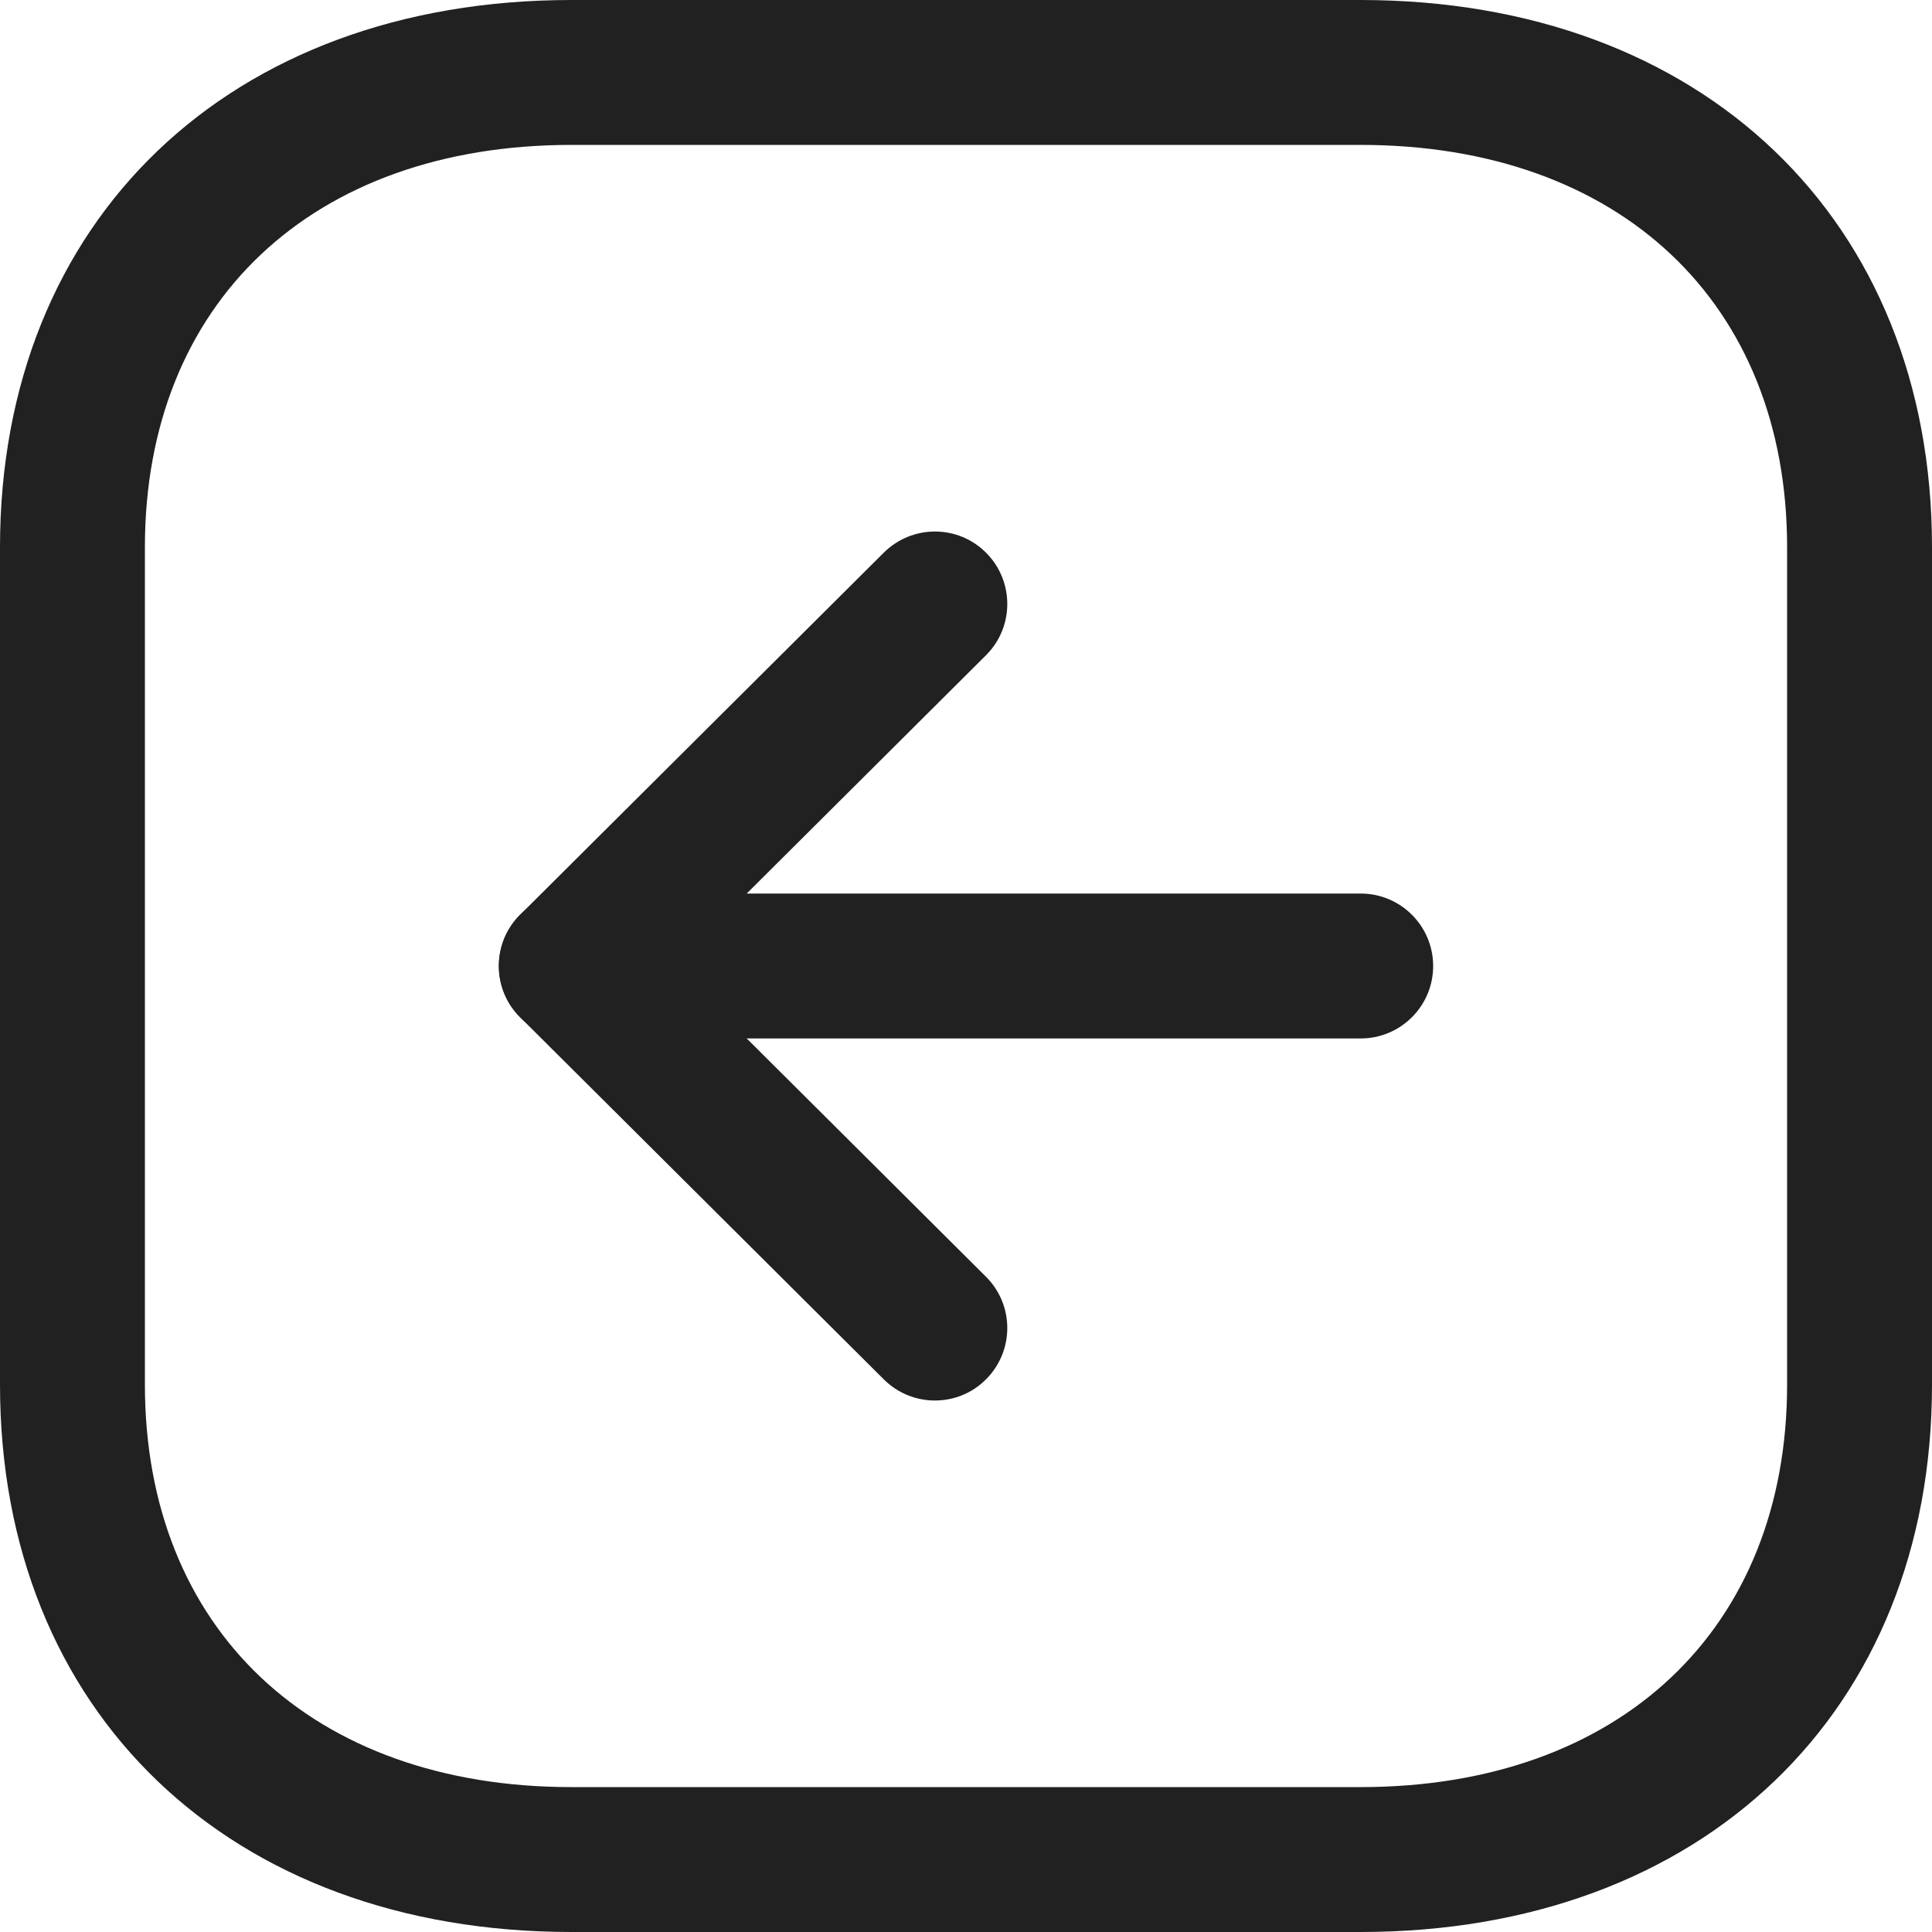 <svg width="24" height="24" viewBox="0 0 20 20" fill="none" xmlns="http://www.w3.org/2000/svg">
    <path fill-rule="evenodd" clip-rule="evenodd" d="M14.084 1.5C16.767 1.5 18.5 3.135 18.5 5.665V14.334C18.5 16.864 16.767 18.5 14.084 18.5H5.916C3.233 18.5 1.5 16.864 1.5 14.334V5.665C1.5 3.135 3.233 1.5 5.916 1.5H14.084ZM5.916 20H14.084C17.622 20 20 17.723 20 14.334V5.665C20 2.276 17.622 0 14.084 0H5.916C2.378 0 0 2.276 0 5.665V14.334C0 17.723 2.378 20 5.916 20Z" fill="#212121"/>
    <path fill-rule="evenodd" clip-rule="evenodd" d="M5.914 10.75H14.086C14.5 10.75 14.836 10.414 14.836 10C14.836 9.586 14.5 9.25 14.086 9.25H5.914C5.5 9.25 5.164 9.586 5.164 10C5.164 10.414 5.5 10.75 5.914 10.75Z" fill="#212121"/>
    <path fill-rule="evenodd" clip-rule="evenodd" d="M9.678 14.498C9.87 14.498 10.063 14.425 10.209 14.277C10.501 13.983 10.5 13.509 10.207 13.217L6.977 10L10.207 6.783C10.5 6.491 10.501 6.017 10.209 5.723C9.917 5.429 9.443 5.429 9.149 5.721L5.385 9.469C5.243 9.609 5.164 9.801 5.164 10C5.164 10.199 5.243 10.391 5.385 10.531L9.149 14.279C9.295 14.425 9.487 14.498 9.678 14.498Z" fill="#212121"/>
</svg>
